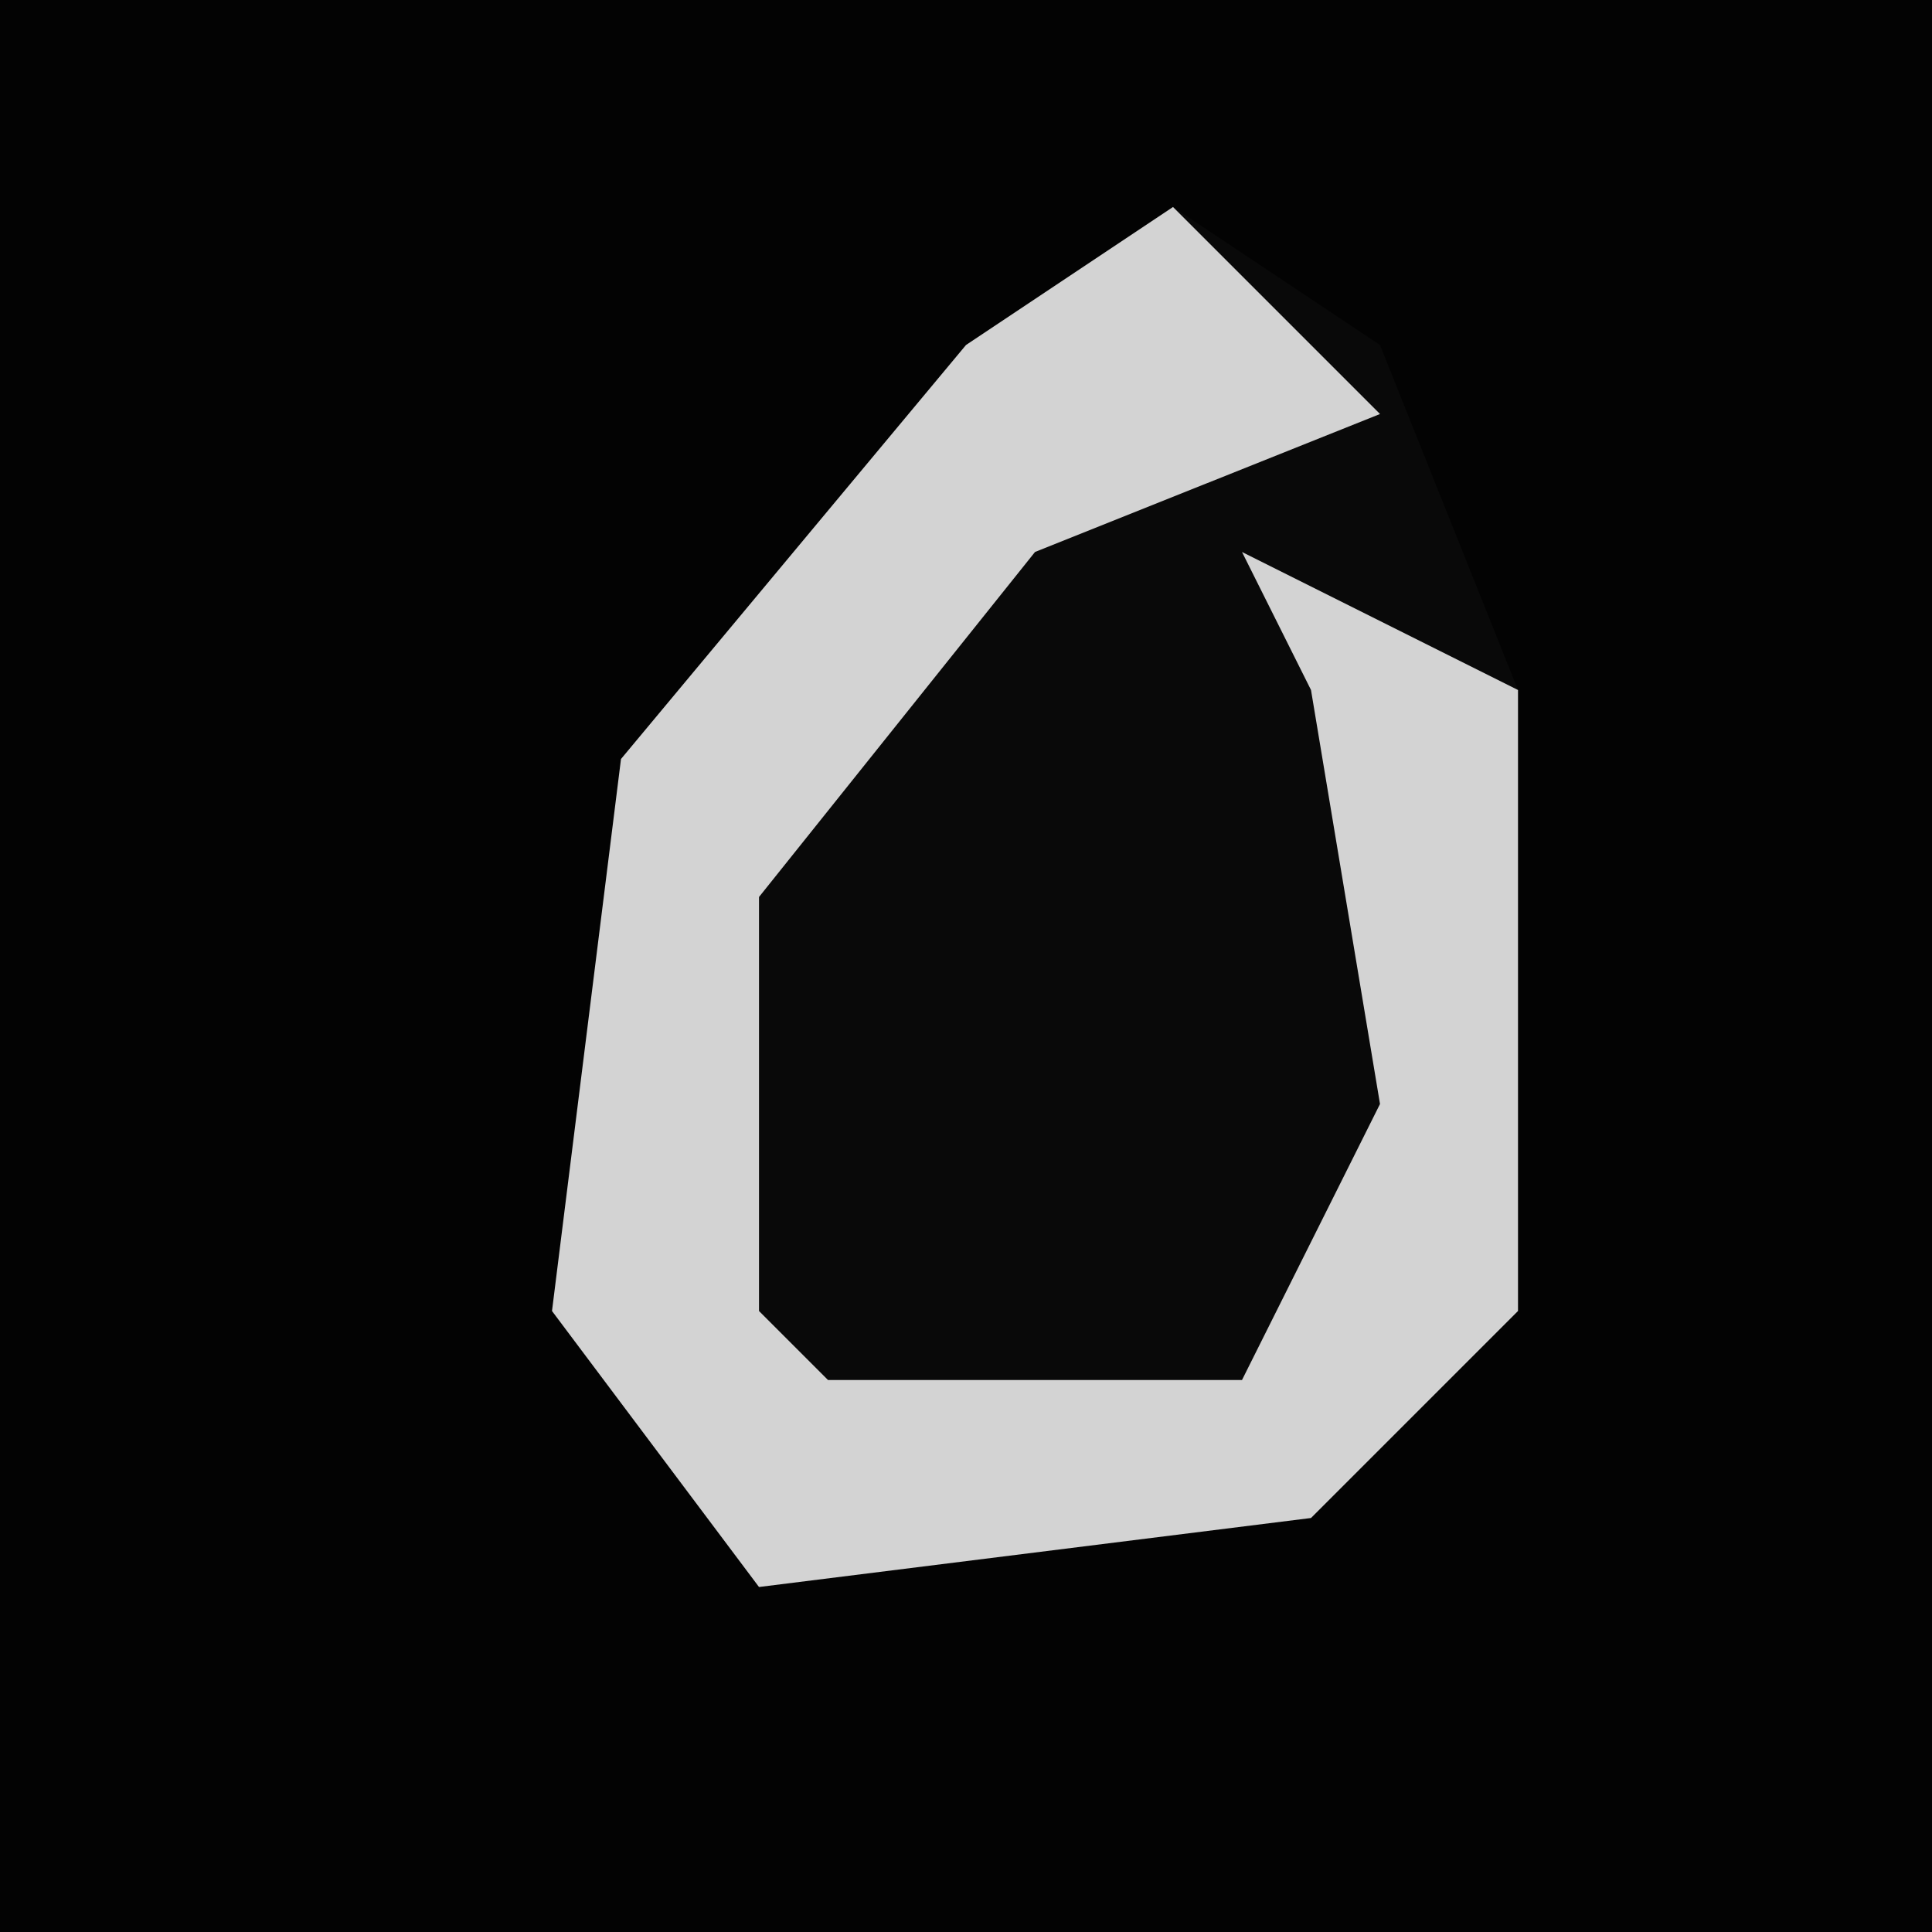 <?xml version="1.0" encoding="UTF-8"?>
<svg version="1.1" xmlns="http://www.w3.org/2000/svg" width="28" height="28">
<path d="M0,0 L28,0 L28,28 L0,28 Z " fill="#030303" transform="translate(0,0)"/>
<path d="M0,0 L3,2 L5,7 L5,16 L2,19 L-6,20 L-9,16 L-8,8 L-3,2 Z " fill="#090909" transform="translate(17,3)"/>
<path d="M0,0 L3,3 L-2,5 L-6,10 L-6,16 L-5,17 L1,17 L3,13 L2,7 L1,5 L5,7 L5,16 L2,19 L-6,20 L-9,16 L-8,8 L-3,2 Z " fill="#D3D3D3" transform="translate(17,3)"/>
</svg>
